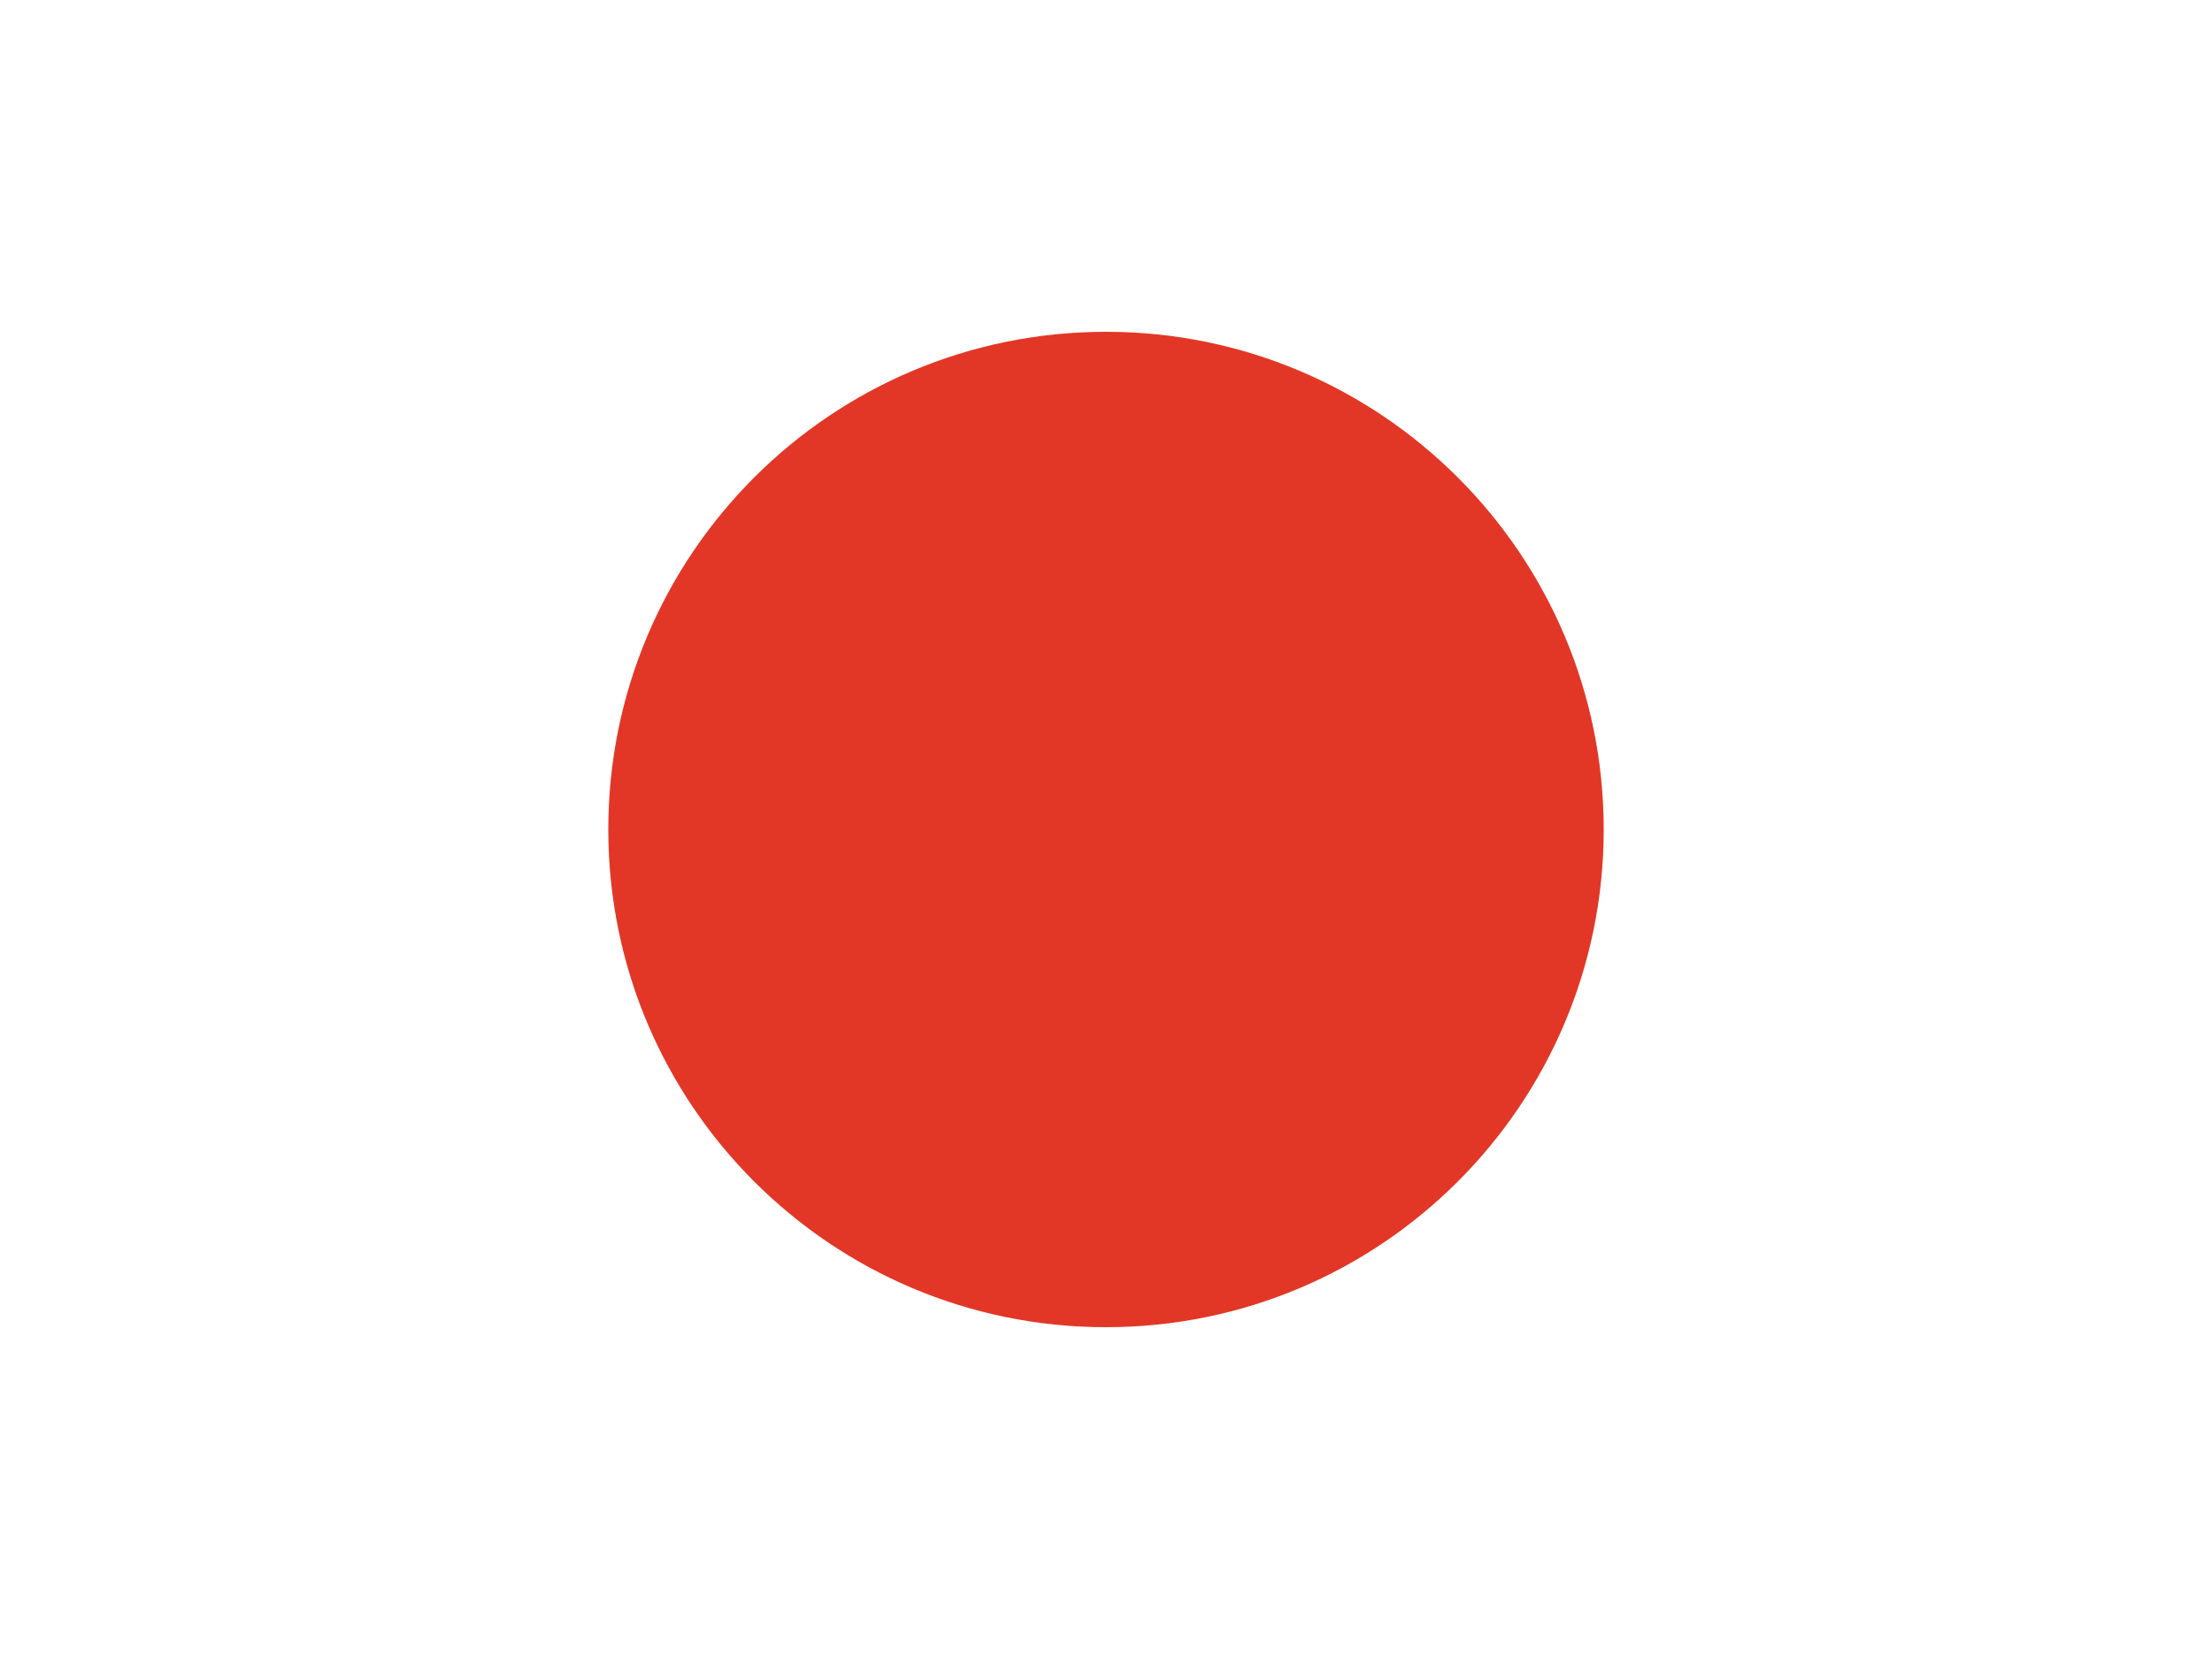 <svg width="160" height="120" viewBox="0 0 160 120" fill="none" xmlns="http://www.w3.org/2000/svg">
<path d="M160 0H0V120H160V0Z" fill="white"/>
<path d="M80 96C99.882 96 116 79.882 116 60C116 40.118 99.882 24 80 24C60.118 24 44 40.118 44 60C44 79.882 60.118 96 80 96Z" fill="#E23726"/>
</svg>
